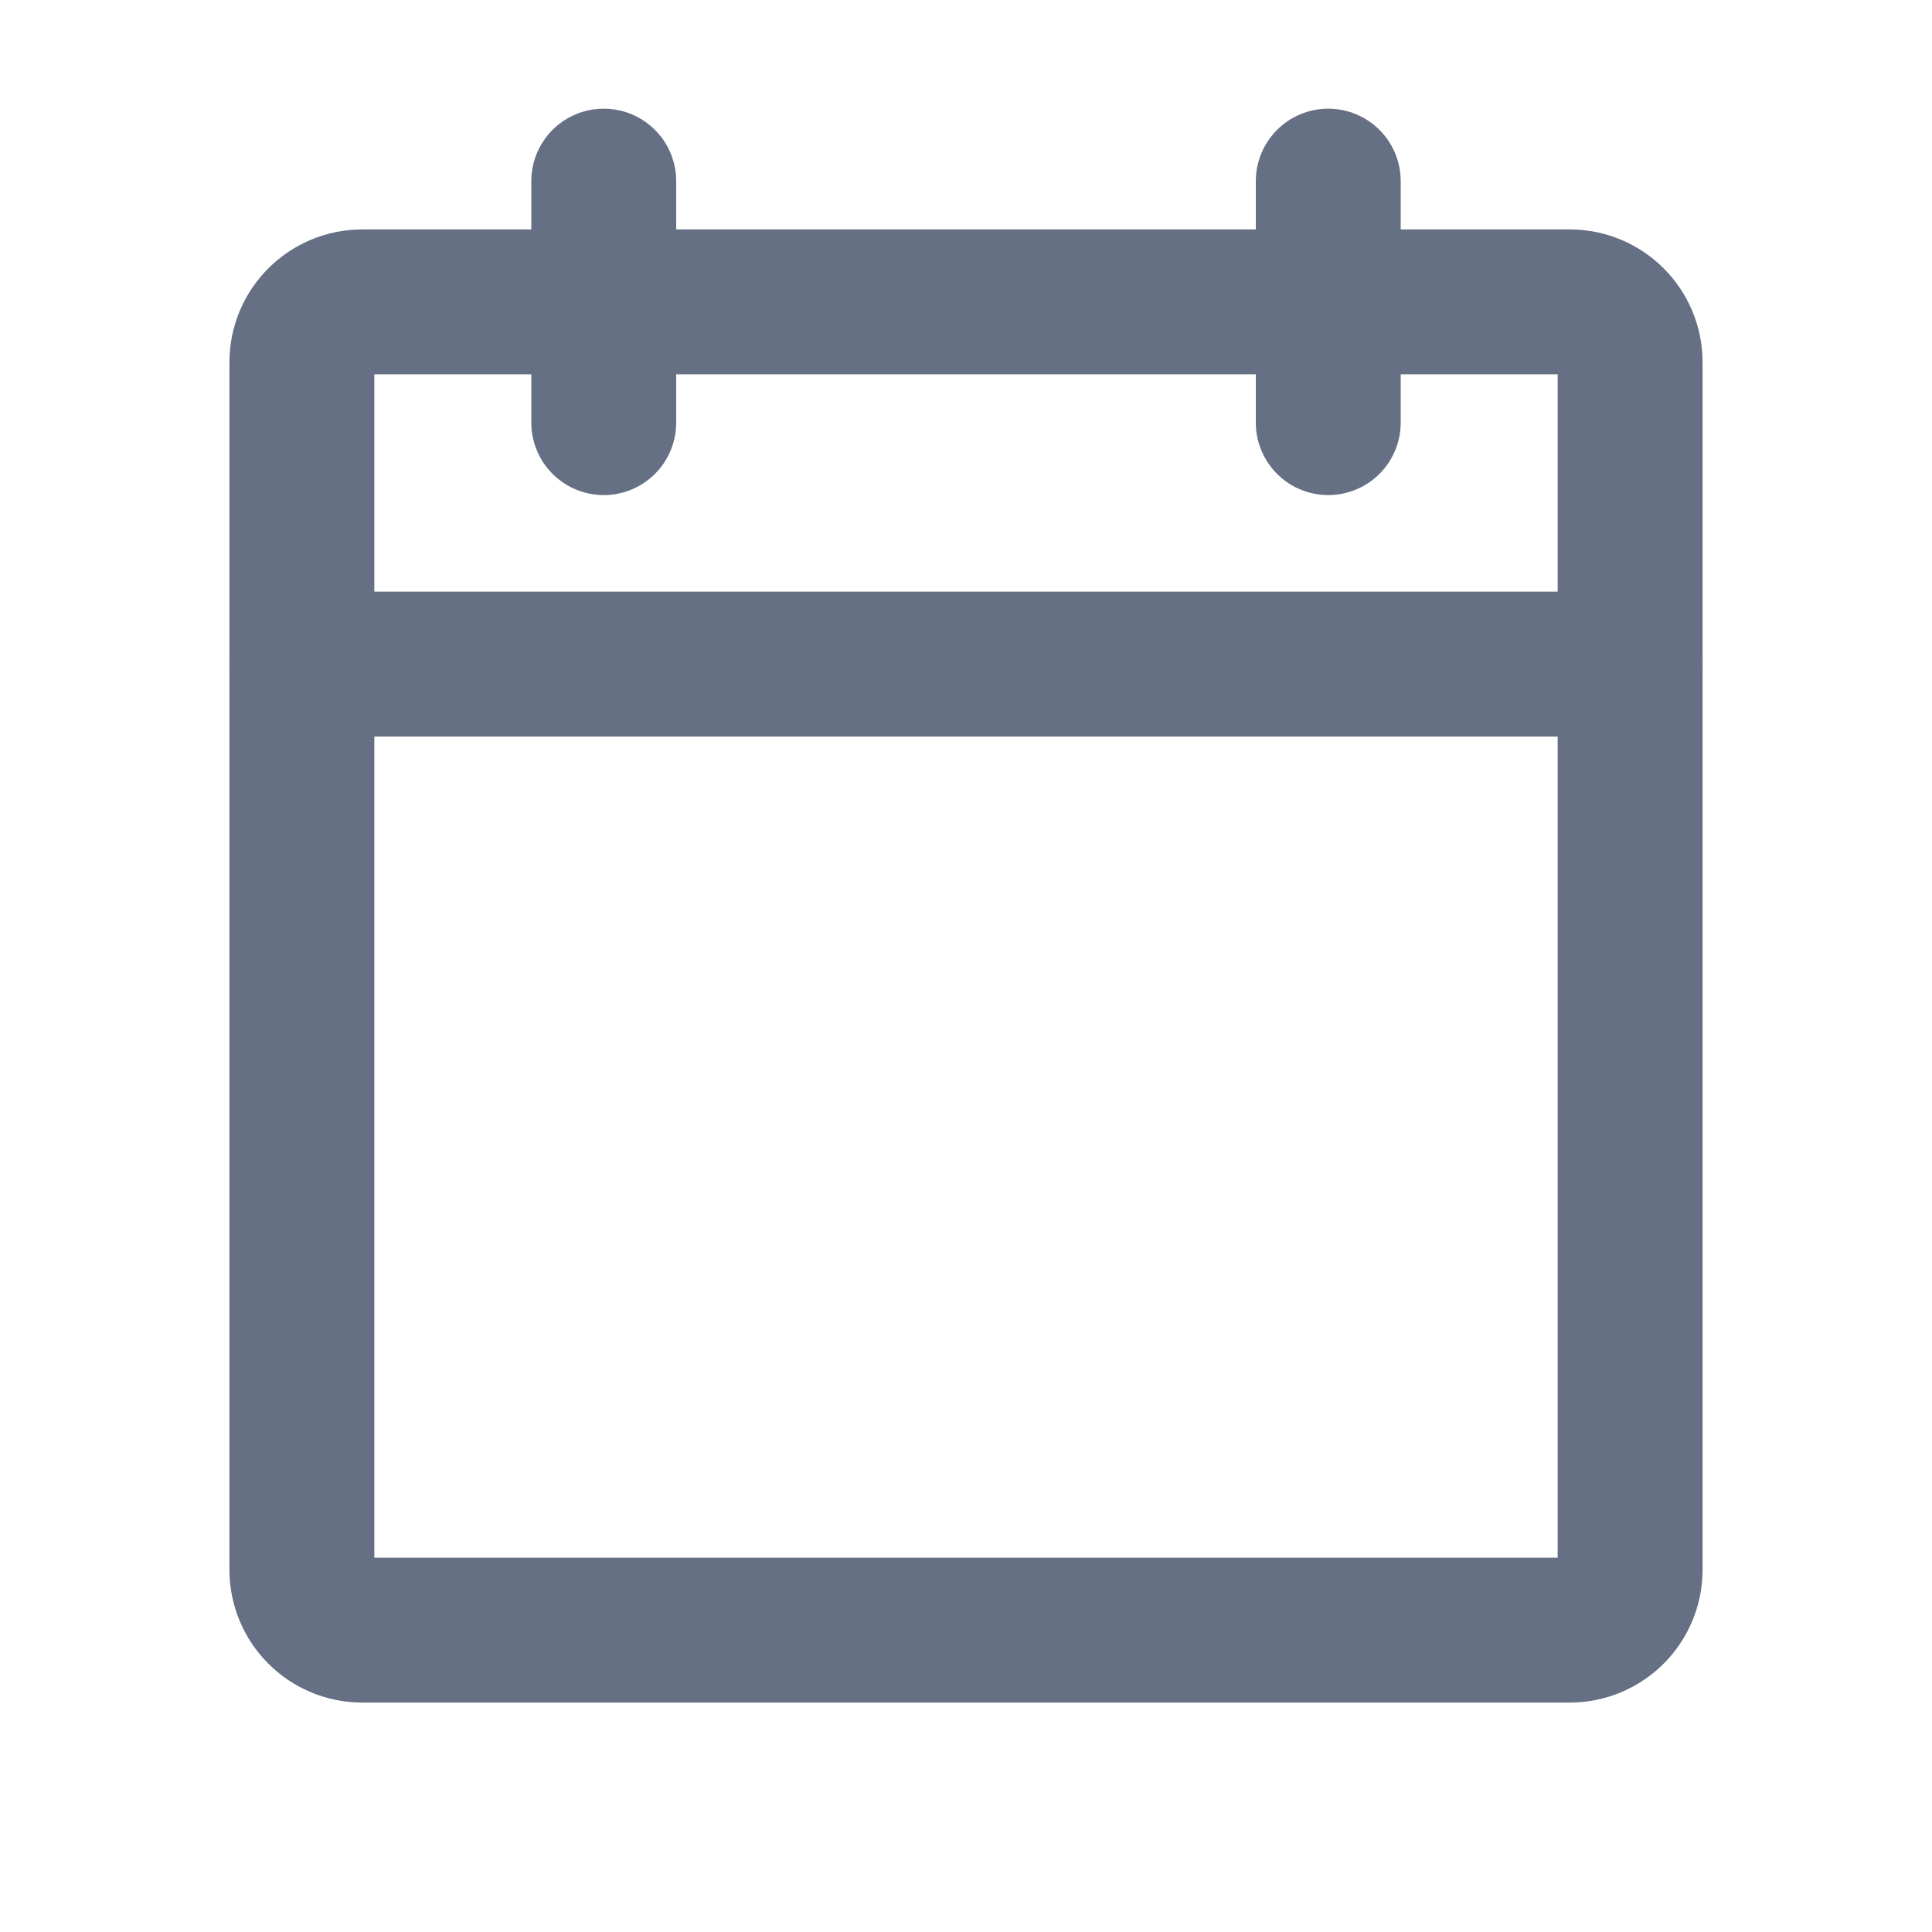 <svg width="20" height="20" viewBox="0 0 20 20" fill="none" xmlns="http://www.w3.org/2000/svg">
<path d="M16.25 3.125H3.75C3.405 3.125 3.125 3.405 3.125 3.75V16.25C3.125 16.595 3.405 16.875 3.75 16.875H16.25C16.595 16.875 16.875 16.595 16.875 16.25V3.75C16.875 3.405 16.595 3.125 16.25 3.125Z" stroke="#667085" stroke-width="1.5" stroke-linecap="round" stroke-linejoin="round"/>
<path d="M13.75 1.875V4.375" stroke="#667085" stroke-width="1.5" stroke-linecap="round" stroke-linejoin="round"/>
<path d="M6.25 1.875V4.375" stroke="#667085" stroke-width="1.5" stroke-linecap="round" stroke-linejoin="round"/>
<path d="M3.125 6.875H16.875" stroke="#667085" stroke-width="1.5" stroke-linecap="round" stroke-linejoin="round"/>
</svg>
